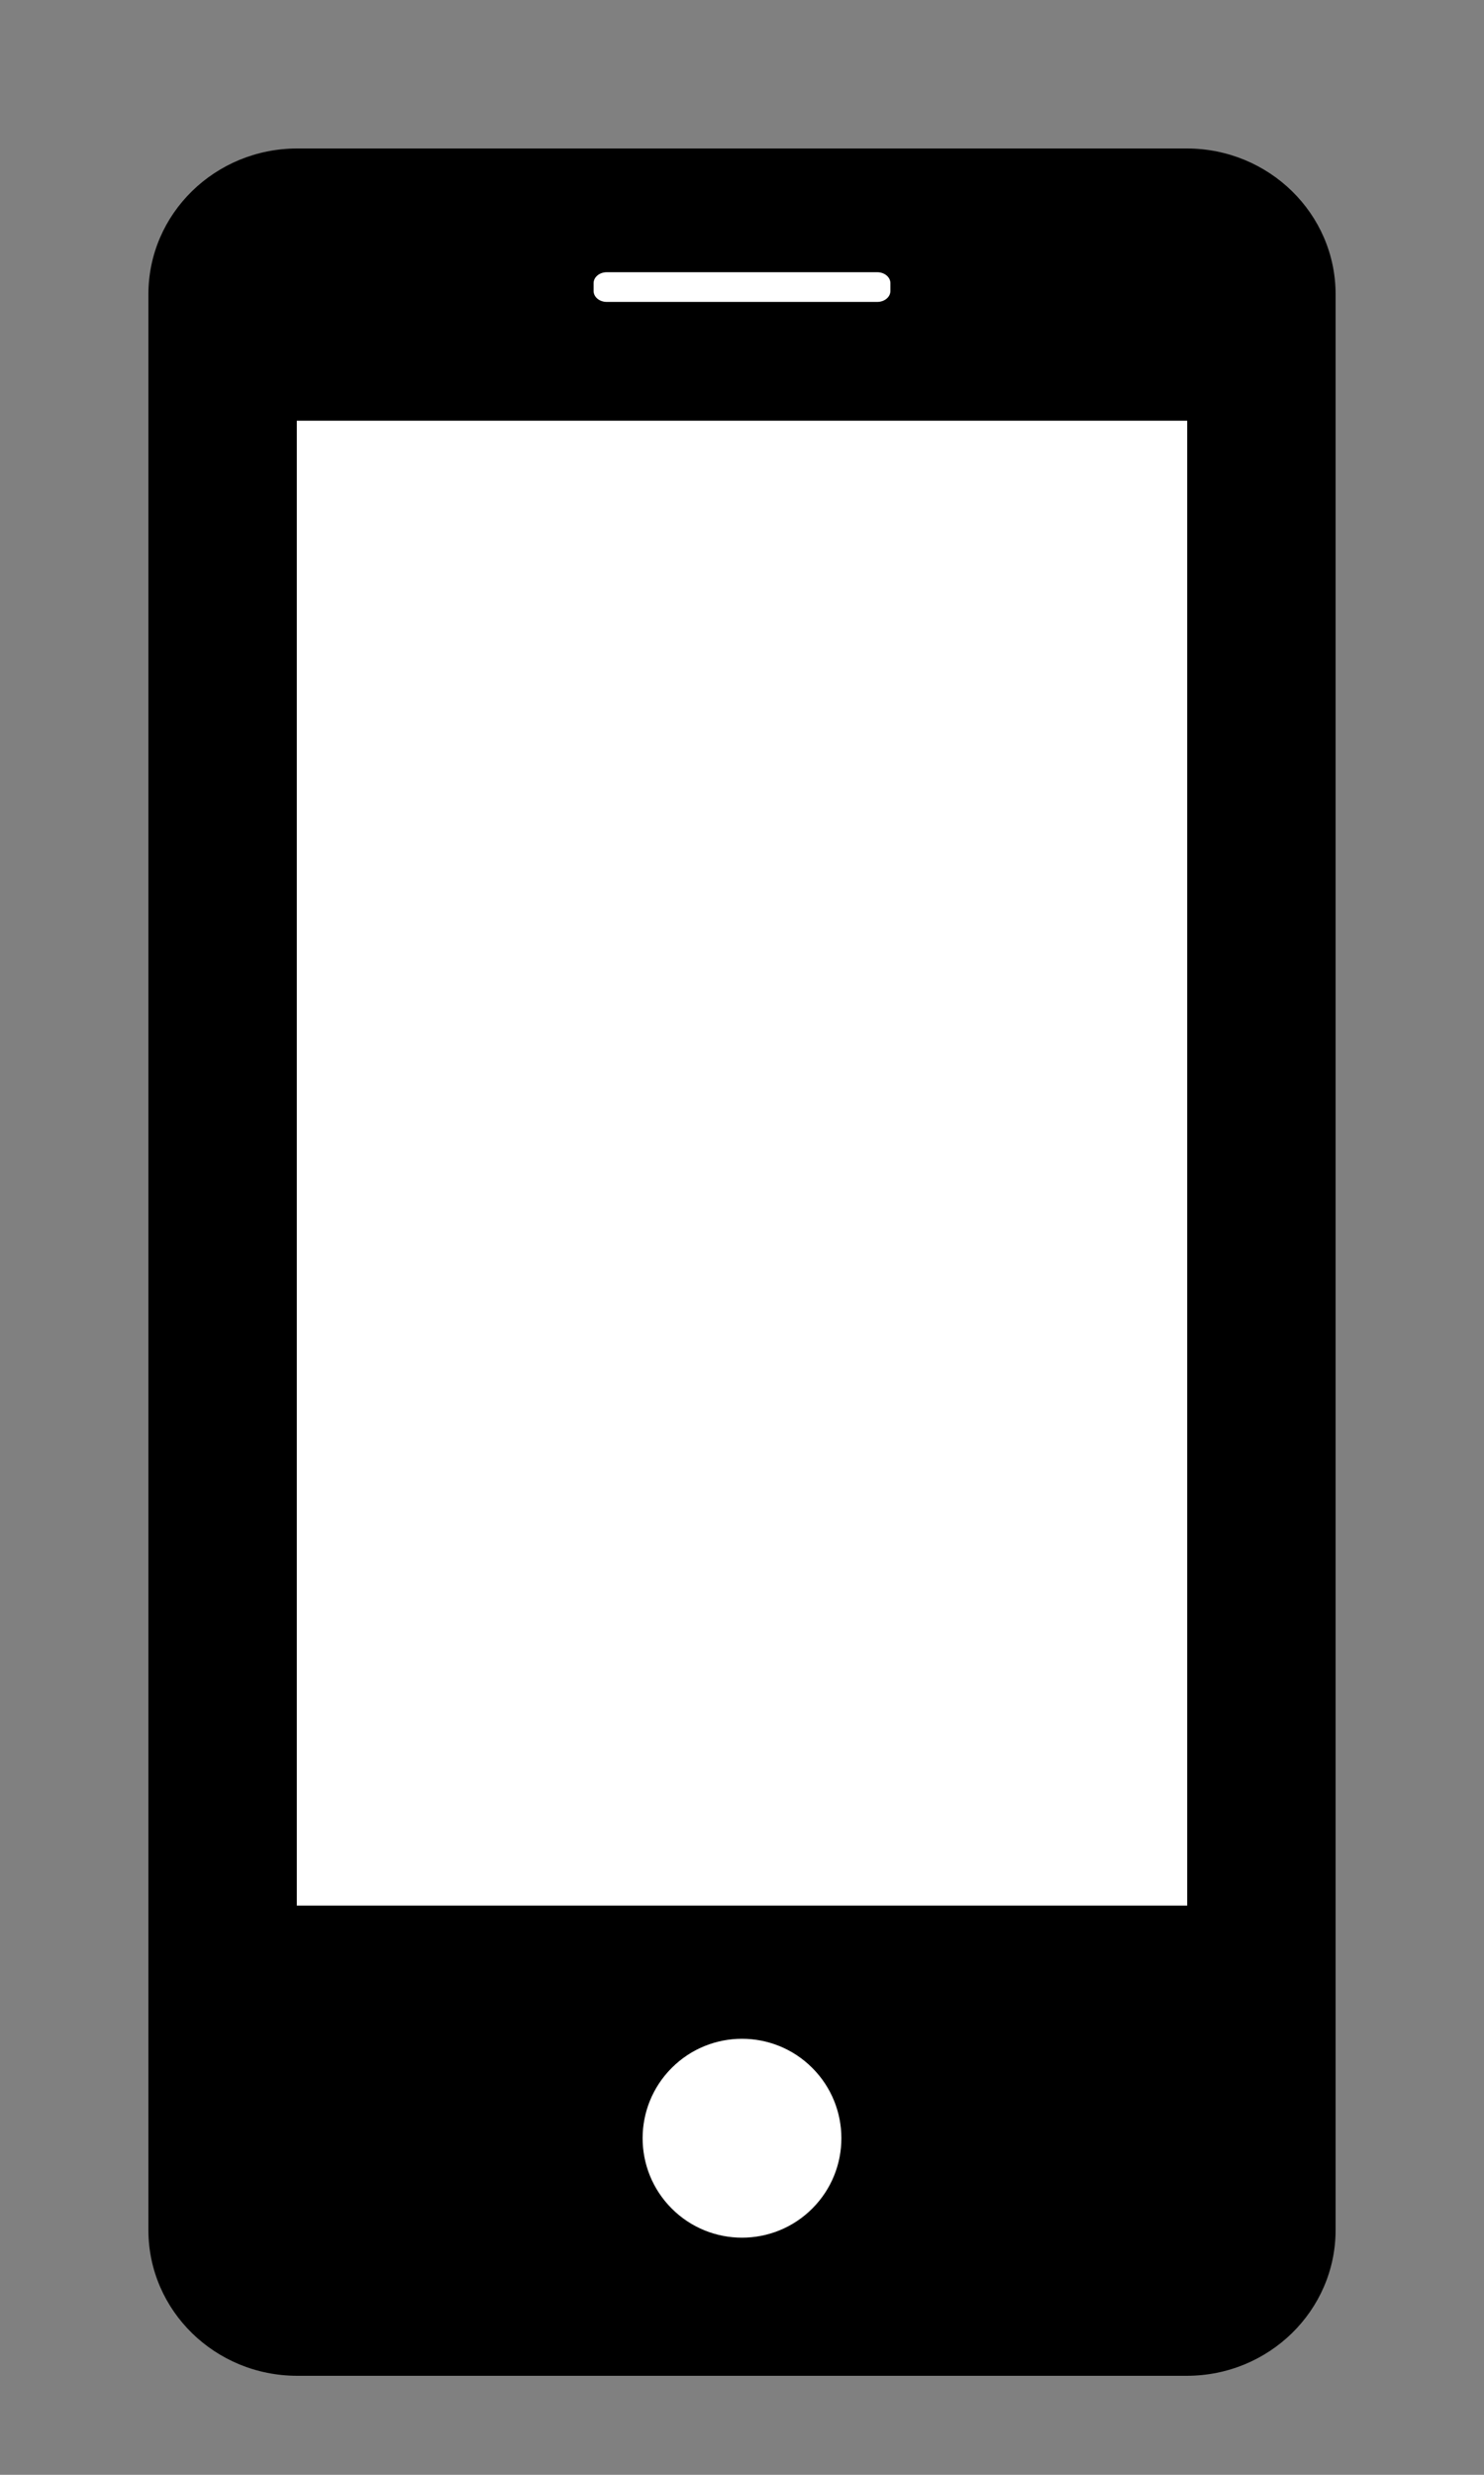 <?xml version="1.0" encoding="UTF-8"?>
<!DOCTYPE svg PUBLIC "-//W3C//DTD SVG 1.1//EN" "http://www.w3.org/Graphics/SVG/1.1/DTD/svg11.dtd">
<svg version="1.1" xmlns="http://www.w3.org/2000/svg" xmlns:xlink="http://www.w3.org/1999/xlink" x="0px" y="0px" width="300" height="500" viewBox="0, 0, 300, 500">
  <rect x="0" y="0" width="300" height="500" fill="#808080" stroke="none"/>
  <g id="Layer 1">
    <path d="M60.094,480 C43.474,480 30,466.815 30,450.551 L30,59.449 C30,43.185 43.474,30 60.094,30 L239.906,30 C256.526,30 270,43.185 270,59.449 L270,450.551 C270,466.815 256.526,480 239.906,480 z M60.094,480" stroke="#000000" stroke-width="1" stroke-opacity="0" fill="#000000"/>
  </g>
  <g id="screen">
    <path d="M60,85 L240,85 L240,385 L60,385 z" stroke="#000000" stroke-width="1" stroke-opacity="0" fill="#FFFFFF"/>
  </g>
  <g id="button">
    <path d="M164.207,417.793 C172.054,425.639 172.054,438.361 164.207,446.207 C156.361,454.054 143.639,454.054 135.793,446.207 C127.946,438.361 127.946,425.639 135.793,417.793 C143.639,409.946 156.361,409.946 164.207,417.793" stroke="#000000" stroke-width="1" stroke-opacity="0" fill="#FFFFFF"/>
    <path d="M122.658,61 C121.19,61 120,60.012 120,58.793 L120,57.207 C120,55.988 121.19,55 122.658,55 L177.342,55 C178.81,55 180,55.988 180,57.207 L180,58.793 C180,60.012 178.81,61 177.342,61 z M122.658,61" stroke="#000000" stroke-width="1" stroke-opacity="0" fill="#FFFFFF"/>
  </g>
  <defs/>
</svg>
